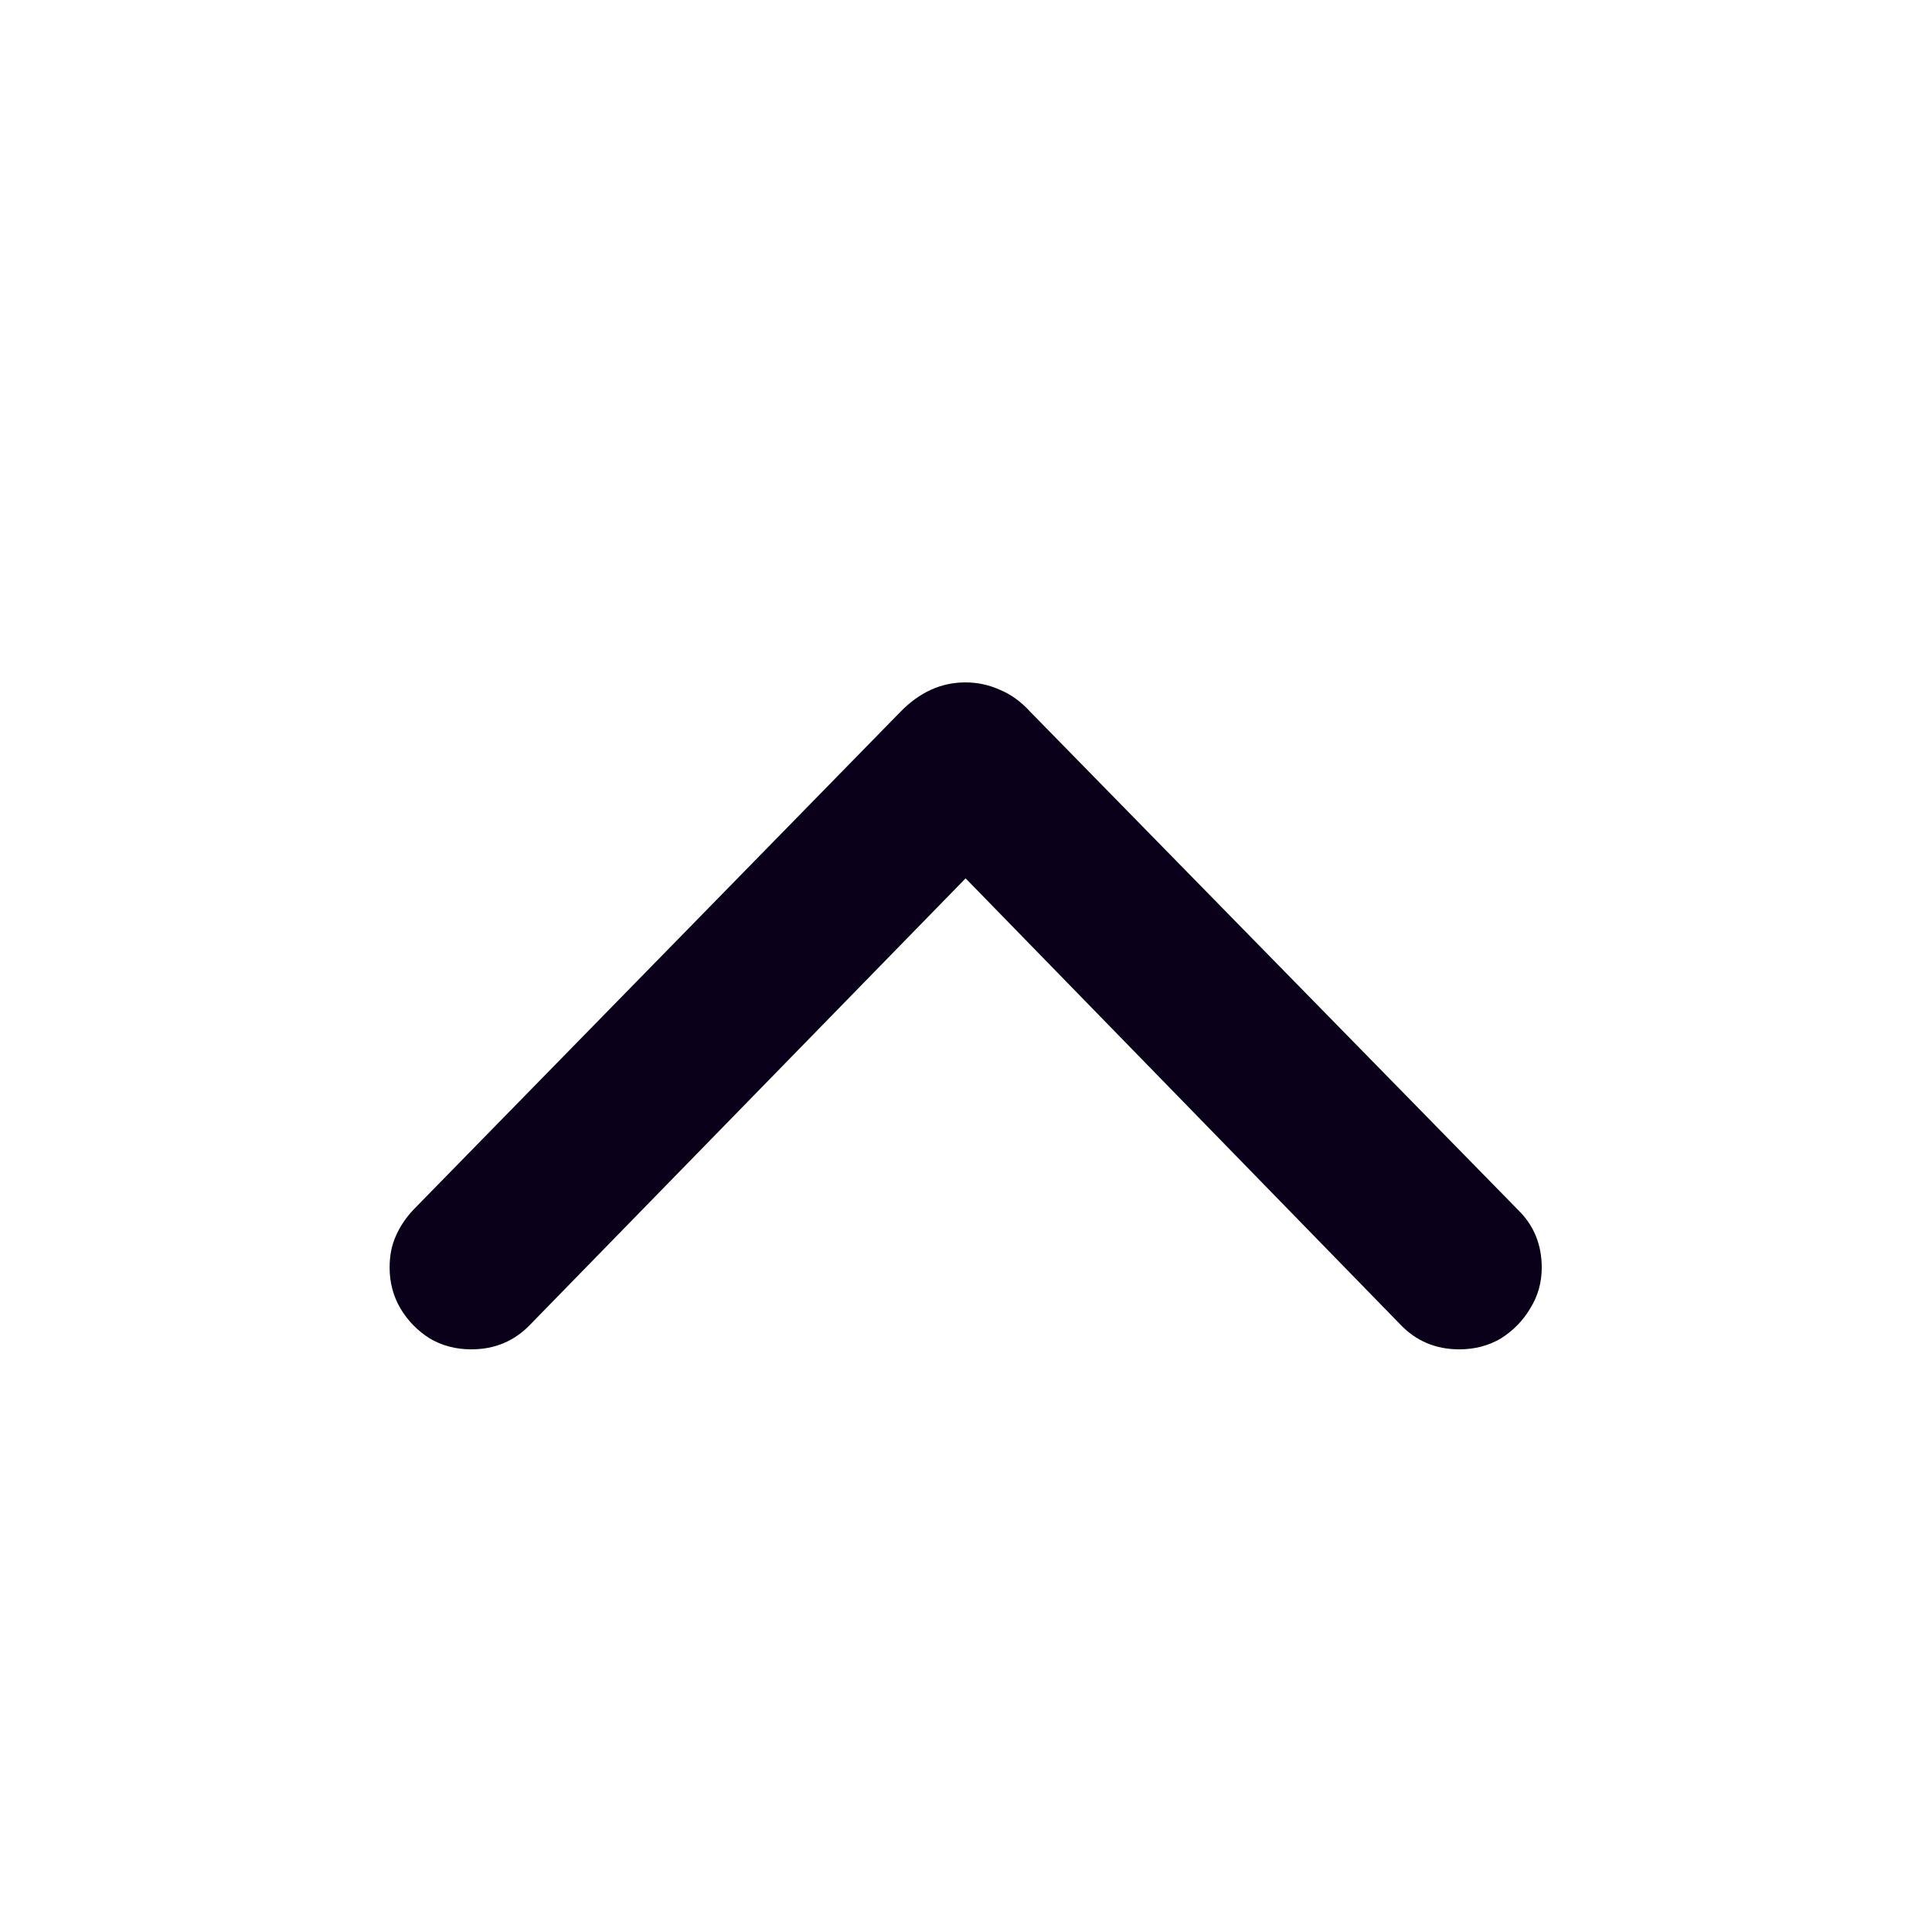 <svg width="24" height="24" viewBox="0 0 24 24" fill="none" xmlns="http://www.w3.org/2000/svg">
<path d="M5.136 15.027C5.04 15.129 4.967 15.239 4.916 15.357C4.865 15.47 4.84 15.6 4.84 15.747C4.84 15.933 4.885 16.102 4.975 16.255C5.066 16.407 5.187 16.531 5.339 16.627C5.492 16.717 5.664 16.762 5.855 16.762C6.149 16.762 6.394 16.658 6.592 16.449L12.372 10.525H11.619L17.391 16.449C17.589 16.658 17.834 16.762 18.128 16.762C18.319 16.762 18.491 16.717 18.644 16.627C18.796 16.531 18.918 16.407 19.008 16.255C19.104 16.102 19.152 15.933 19.152 15.747C19.152 15.459 19.053 15.219 18.855 15.027L12.796 8.84C12.683 8.716 12.559 8.626 12.423 8.57C12.288 8.508 12.144 8.477 11.992 8.477C11.693 8.477 11.425 8.598 11.188 8.84L5.136 15.027Z" fill="#0A0019"/>
</svg>

